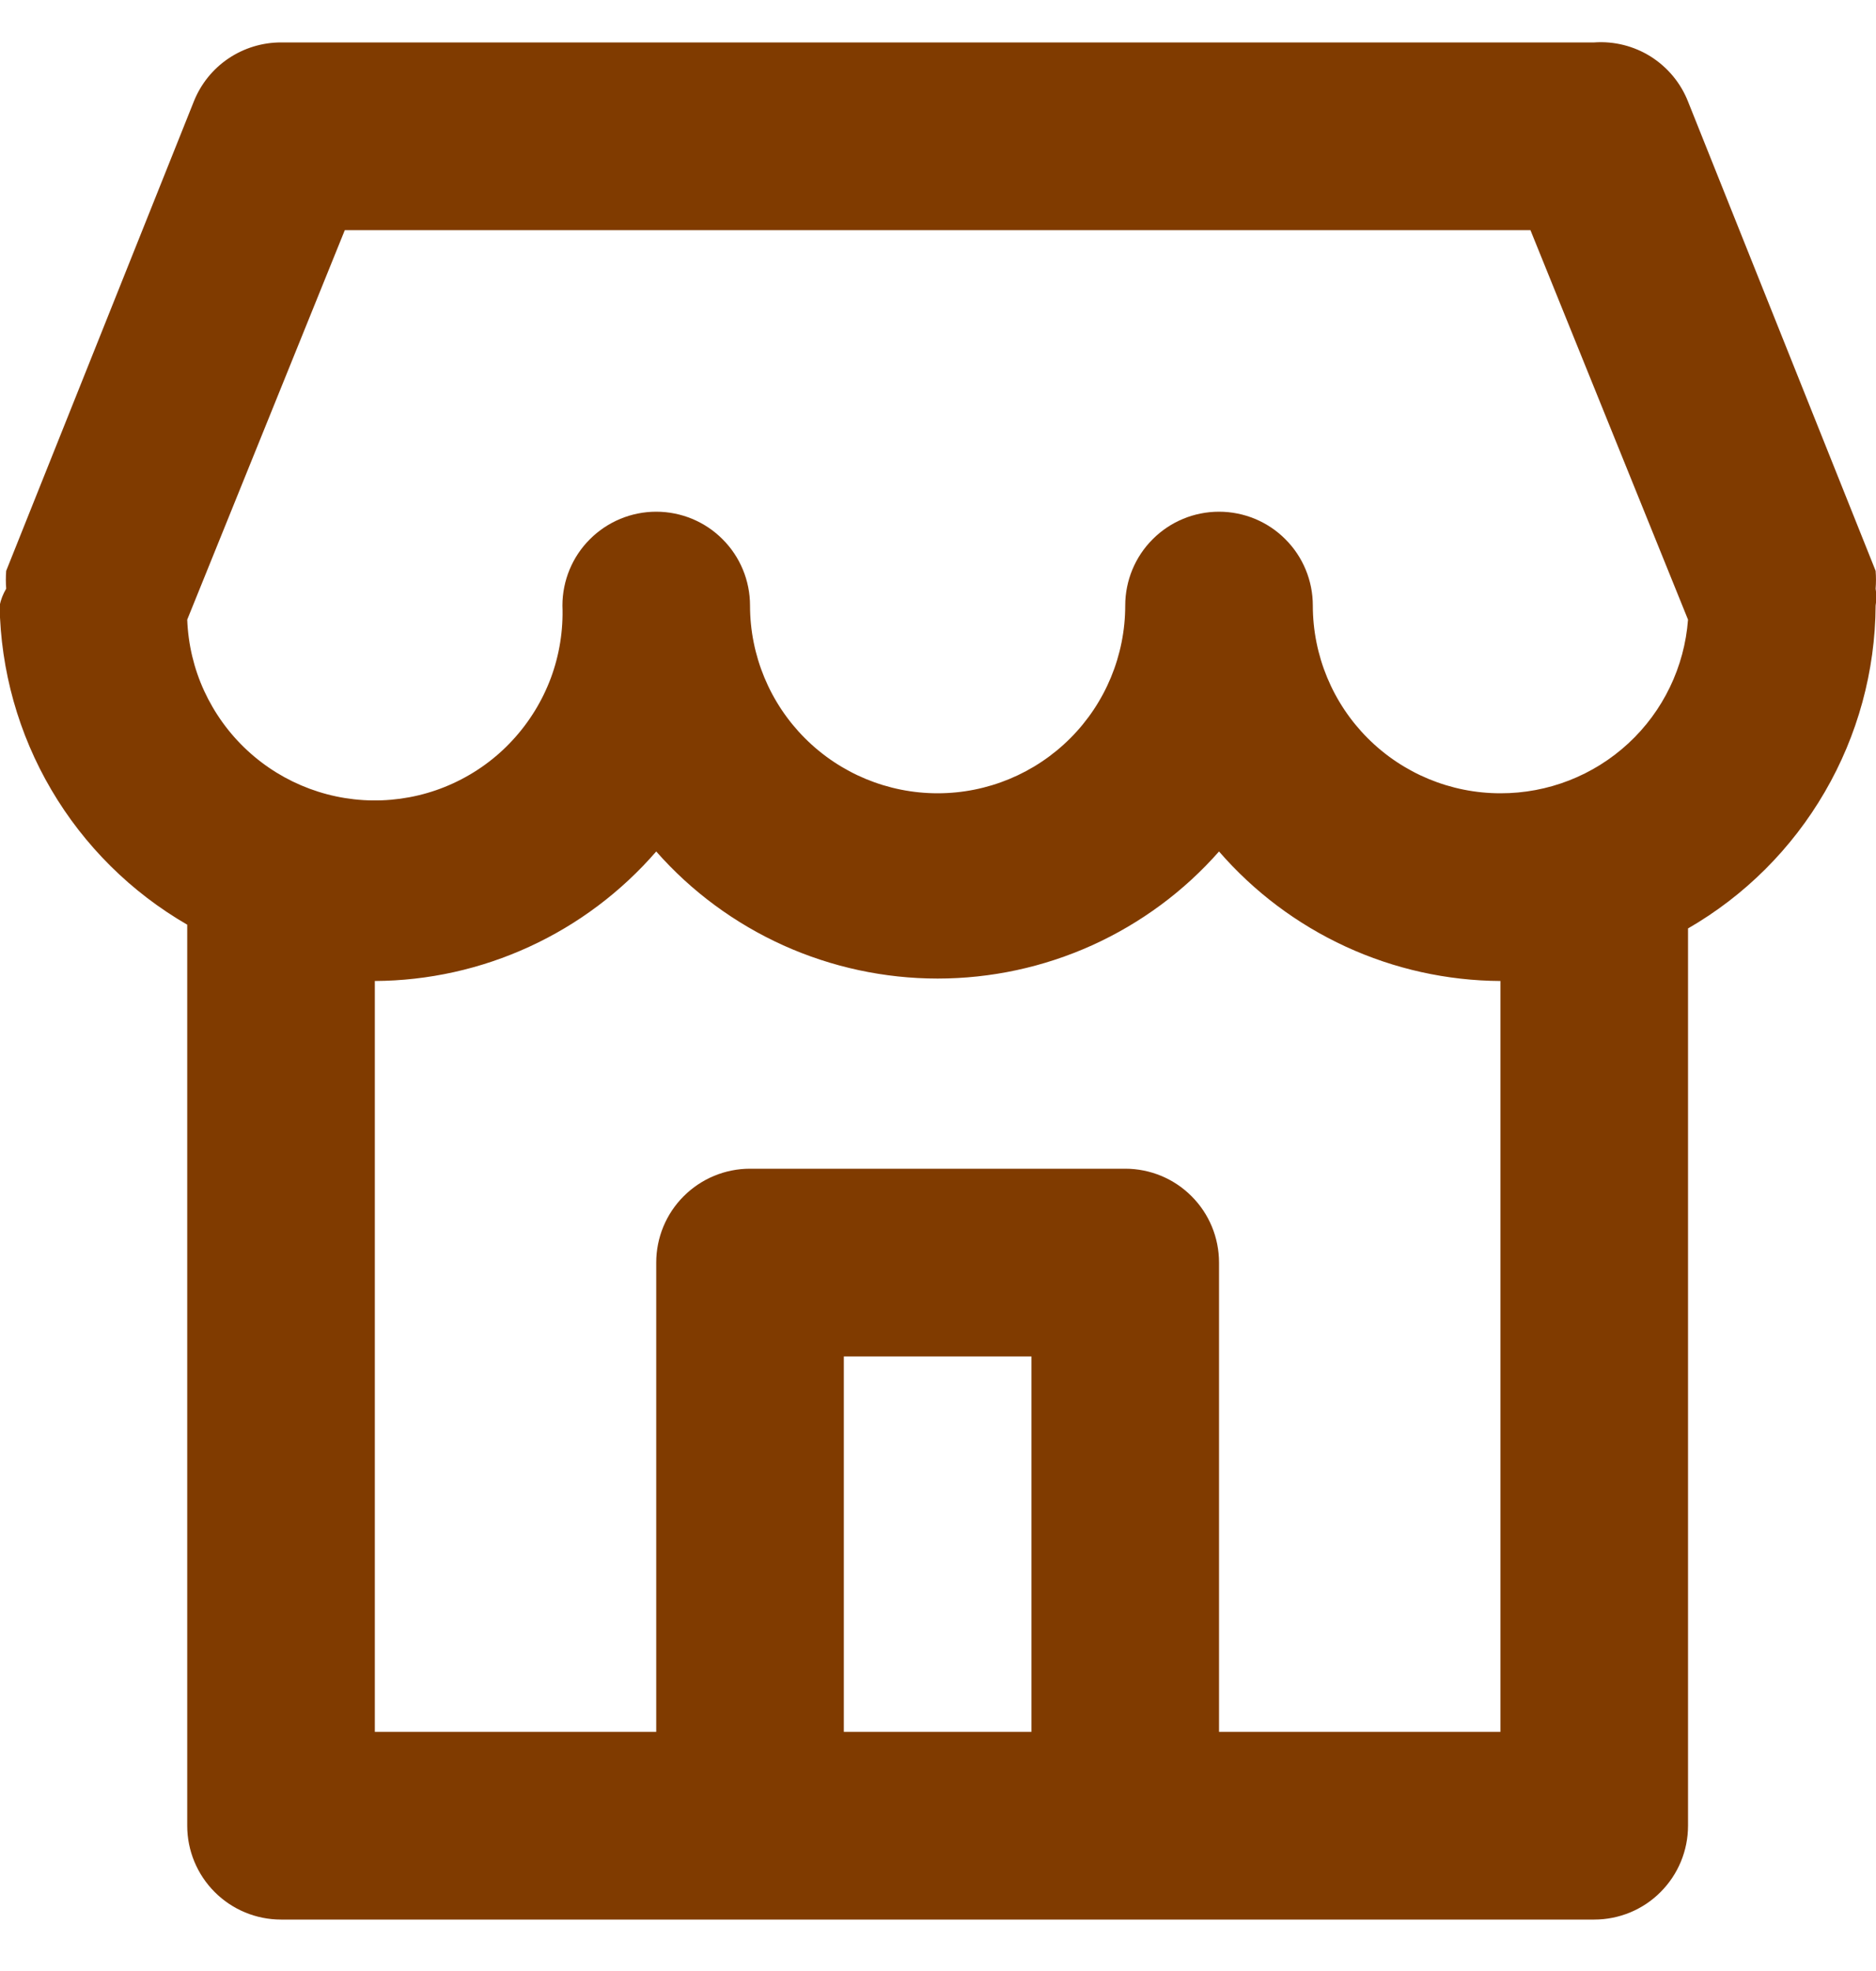 <svg width="20" height="21" viewBox="0 0 20 21" fill="none" xmlns="http://www.w3.org/2000/svg">
<path d="M19.996 6.272C20.001 6.209 20.001 6.145 19.996 6.082V6.082L17.996 1.082C17.918 0.884 17.779 0.717 17.599 0.603C17.419 0.49 17.208 0.437 16.996 0.452H2.996C2.796 0.452 2.6 0.512 2.434 0.624C2.268 0.736 2.14 0.896 2.066 1.082L0.066 6.082C0.061 6.145 0.061 6.209 0.066 6.272C0.033 6.328 0.009 6.388 -0.004 6.452V6.452C0.007 7.143 0.197 7.82 0.548 8.416C0.898 9.011 1.397 9.506 1.996 9.852V19.452C1.996 19.717 2.101 19.971 2.289 20.159C2.477 20.347 2.731 20.452 2.996 20.452H16.996C17.261 20.452 17.516 20.347 17.703 20.159C17.891 19.971 17.996 19.717 17.996 19.452V9.892C18.601 9.543 19.103 9.042 19.454 8.438C19.805 7.835 19.992 7.15 19.996 6.452V6.452C20.006 6.392 20.006 6.332 19.996 6.272V6.272ZM10.996 18.452H8.996V14.452H10.996V18.452ZM15.996 18.452H12.996V13.452C12.996 13.187 12.891 12.932 12.703 12.745C12.516 12.557 12.261 12.452 11.996 12.452H7.996C7.731 12.452 7.477 12.557 7.289 12.745C7.101 12.932 6.996 13.187 6.996 13.452V18.452H3.996V10.452C4.566 10.449 5.128 10.324 5.645 10.086C6.163 9.848 6.623 9.502 6.996 9.072C7.371 9.498 7.833 9.838 8.35 10.072C8.868 10.305 9.429 10.426 9.996 10.426C10.564 10.426 11.125 10.305 11.642 10.072C12.159 9.838 12.621 9.498 12.996 9.072C13.369 9.502 13.83 9.848 14.347 10.086C14.864 10.324 15.427 10.449 15.996 10.452V18.452ZM15.996 8.452C15.466 8.452 14.957 8.241 14.582 7.866C14.207 7.491 13.996 6.982 13.996 6.452C13.996 6.187 13.891 5.932 13.703 5.745C13.516 5.557 13.261 5.452 12.996 5.452C12.731 5.452 12.476 5.557 12.289 5.745C12.101 5.932 11.996 6.187 11.996 6.452C11.996 6.982 11.785 7.491 11.41 7.866C11.035 8.241 10.527 8.452 9.996 8.452C9.466 8.452 8.957 8.241 8.582 7.866C8.207 7.491 7.996 6.982 7.996 6.452C7.996 6.187 7.891 5.932 7.703 5.745C7.516 5.557 7.261 5.452 6.996 5.452C6.731 5.452 6.477 5.557 6.289 5.745C6.101 5.932 5.996 6.187 5.996 6.452C6.006 6.715 5.964 6.977 5.873 7.223C5.781 7.469 5.642 7.695 5.463 7.888C5.285 8.081 5.07 8.236 4.831 8.346C4.592 8.456 4.334 8.517 4.071 8.527C3.541 8.547 3.024 8.355 2.635 7.994C2.442 7.815 2.287 7.6 2.177 7.362C2.067 7.123 2.006 6.865 1.996 6.602L3.676 2.452H16.316L17.996 6.602C17.958 7.106 17.731 7.577 17.36 7.92C16.989 8.263 16.502 8.453 15.996 8.452V8.452Z" fill="#803B00"/>
</svg>

